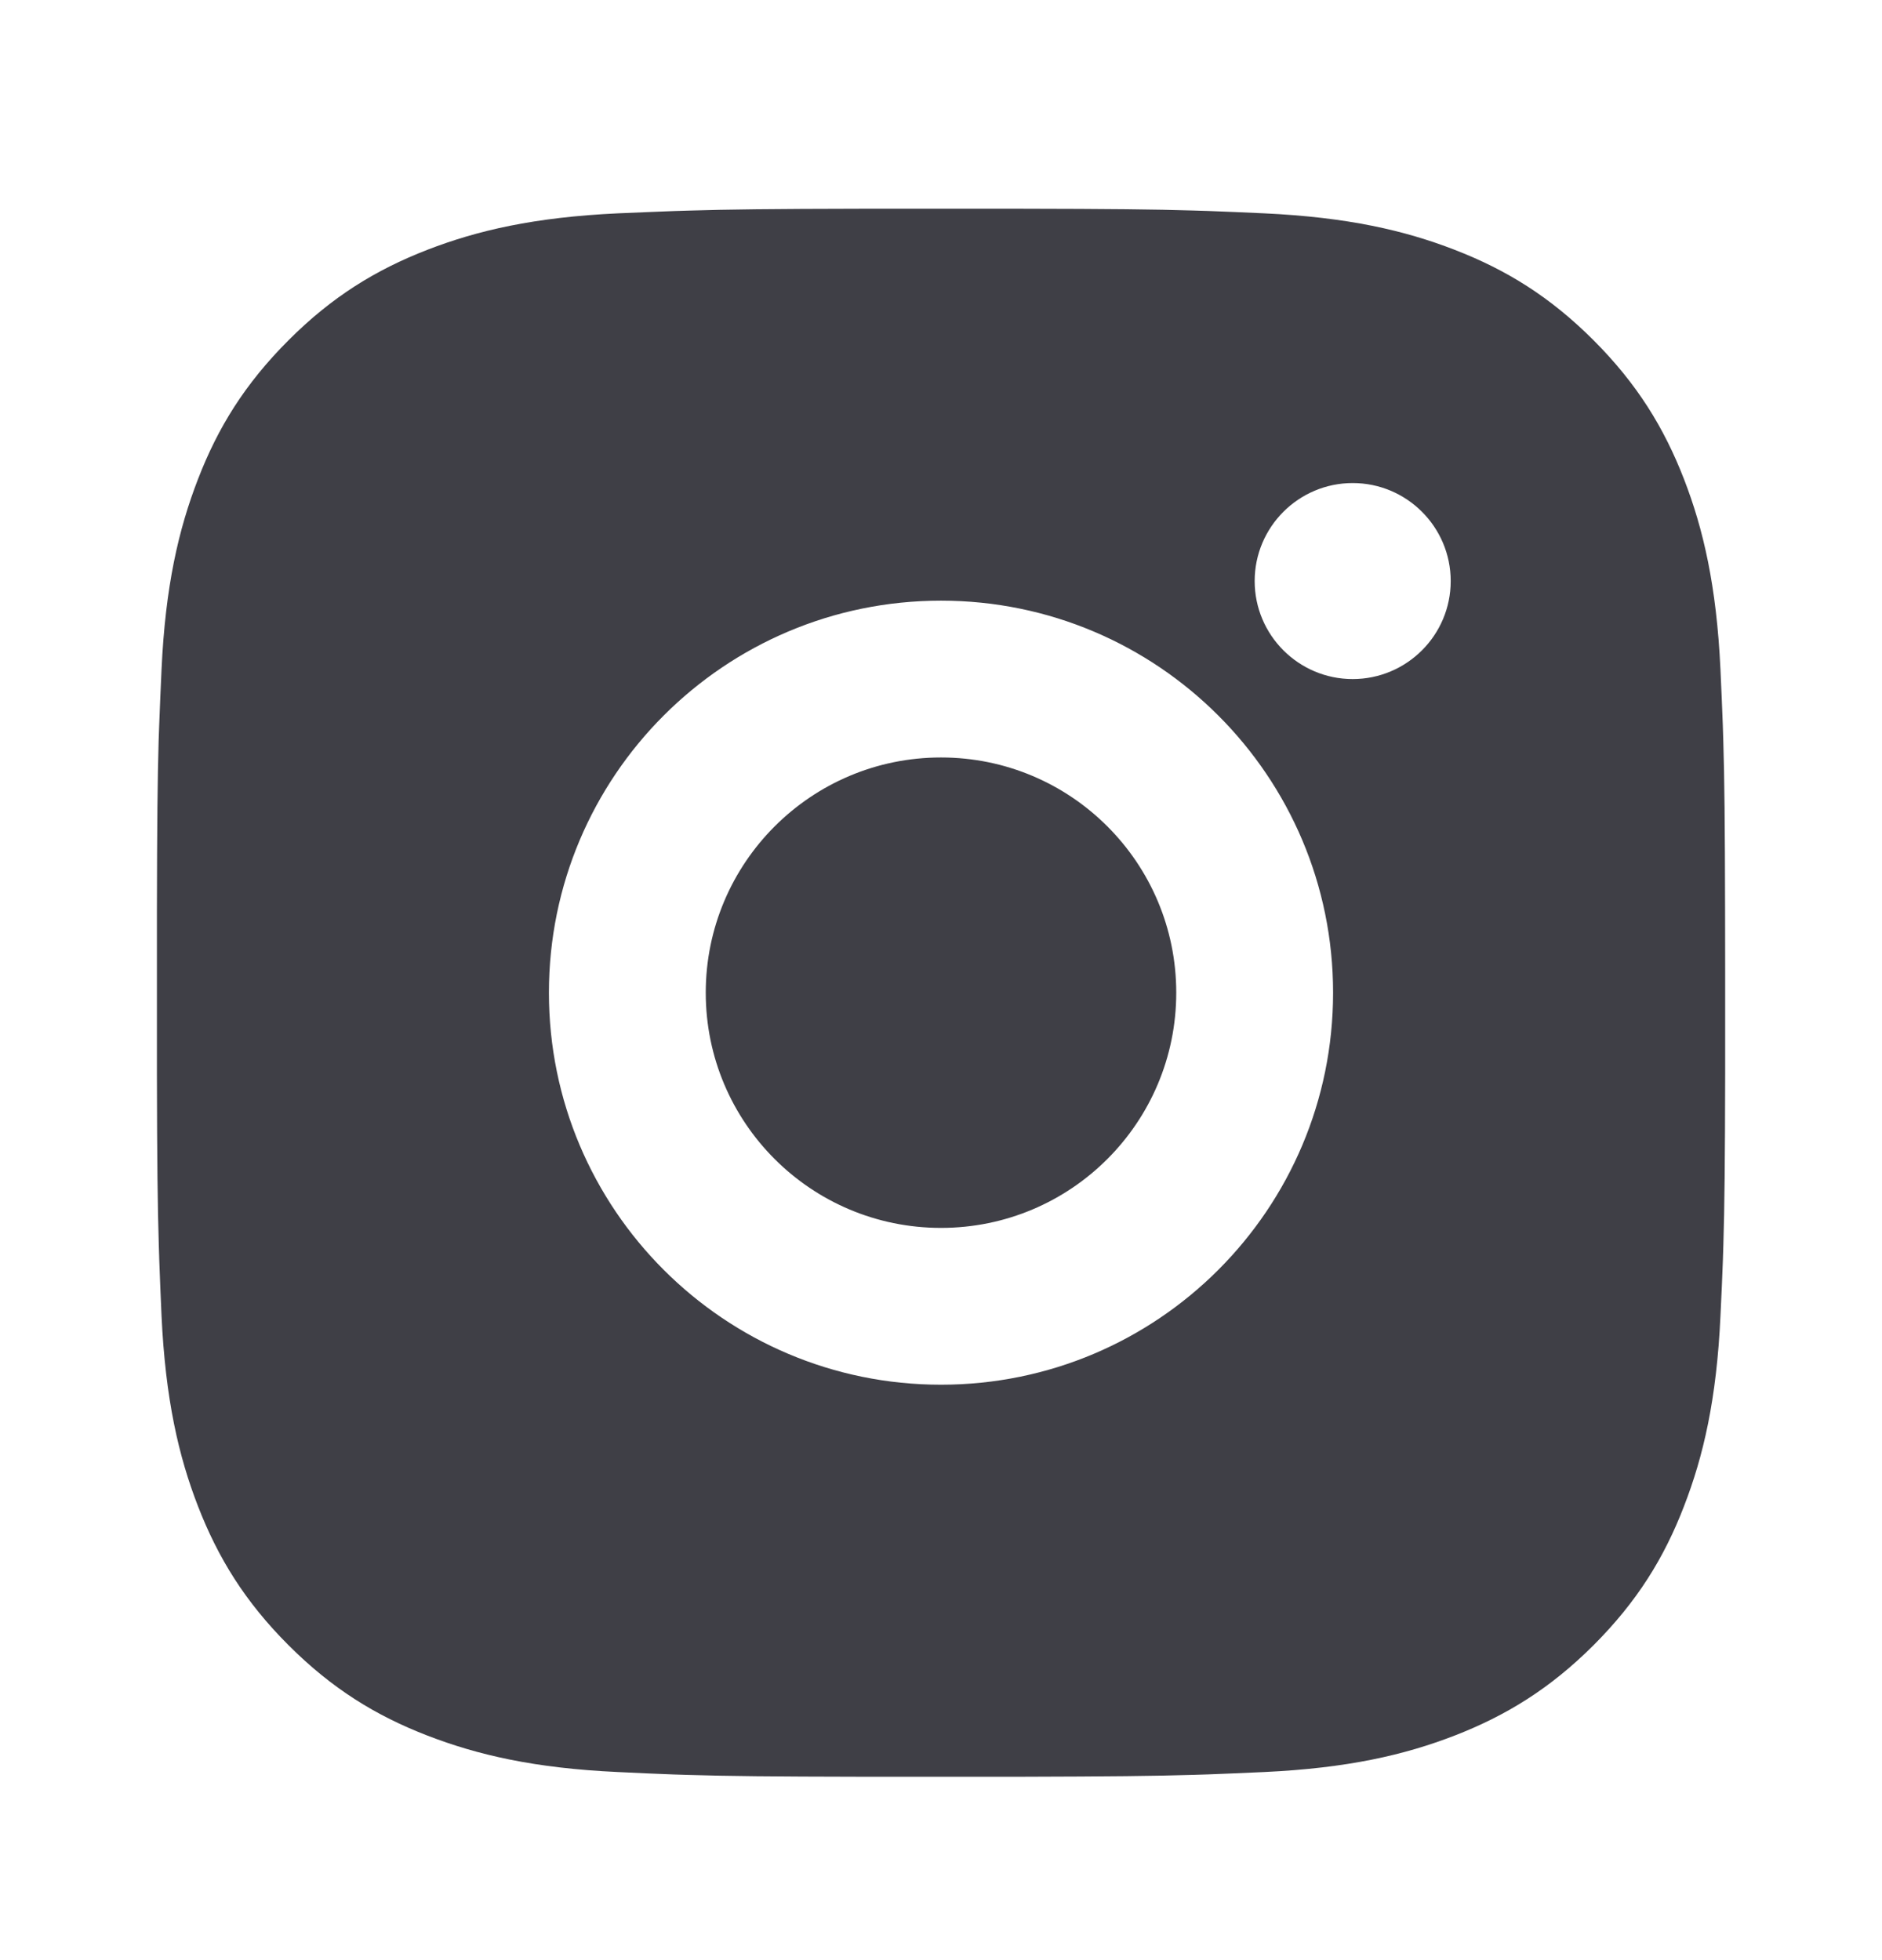 <svg width="24" height="25" viewBox="0 0 24 25" fill="none" xmlns="http://www.w3.org/2000/svg">
<path d="M13.028 2.662C14.153 2.664 14.724 2.67 15.217 2.685L15.411 2.691C15.635 2.699 15.856 2.709 16.123 2.721C17.187 2.771 17.913 2.939 18.55 3.186C19.209 3.441 19.766 3.784 20.322 4.34C20.877 4.896 21.22 5.454 21.475 6.111C21.722 6.748 21.89 7.475 21.94 8.539C21.952 8.806 21.962 9.027 21.97 9.251L21.976 9.445C21.991 9.938 21.997 10.508 21.999 11.634L22 12.379C22 12.47 22 12.564 22 12.661L22 12.944L22 13.689C21.998 14.815 21.992 15.385 21.977 15.878L21.971 16.072C21.963 16.296 21.953 16.517 21.94 16.784C21.891 17.848 21.722 18.574 21.475 19.211C21.221 19.871 20.877 20.427 20.322 20.983C19.766 21.538 19.207 21.881 18.55 22.136C17.913 22.383 17.187 22.551 16.123 22.601C15.856 22.613 15.635 22.623 15.411 22.631L15.217 22.637C14.724 22.652 14.153 22.658 13.028 22.661L12.282 22.661C12.191 22.661 12.097 22.661 12 22.661H11.718L10.973 22.661C9.847 22.659 9.277 22.653 8.784 22.638L8.59 22.632C8.366 22.624 8.144 22.614 7.878 22.601C6.814 22.552 6.089 22.383 5.45 22.136C4.792 21.882 4.234 21.538 3.679 20.983C3.123 20.427 2.78 19.868 2.525 19.211C2.278 18.574 2.11 17.848 2.06 16.784C2.048 16.517 2.039 16.296 2.031 16.072L2.025 15.878C2.01 15.385 2.003 14.815 2.001 13.689L2.001 11.634C2.003 10.508 2.009 9.938 2.023 9.445L2.03 9.251C2.038 9.027 2.048 8.806 2.06 8.539C2.109 7.474 2.278 6.749 2.525 6.111C2.779 5.453 3.123 4.896 3.679 4.34C4.234 3.784 4.793 3.441 5.45 3.186C6.088 2.939 6.813 2.771 7.878 2.721C8.144 2.71 8.366 2.7 8.59 2.692L8.784 2.686C9.277 2.671 9.847 2.664 10.973 2.662L13.028 2.662ZM12 7.661C9.237 7.661 7 9.901 7 12.661C7 15.424 9.24 17.661 12 17.661C14.763 17.661 17 15.422 17 12.661C17 9.899 14.761 7.661 12 7.661ZM12 9.661C13.657 9.661 15 11.004 15 12.661C15 14.318 13.658 15.661 12 15.661C10.343 15.661 9 14.319 9 12.661C9 11.005 10.343 9.661 12 9.661ZM17.25 6.161C16.561 6.161 16 6.721 16 7.411C16 8.1 16.56 8.661 17.25 8.661C17.939 8.661 18.5 8.101 18.5 7.411C18.5 6.721 17.939 6.161 17.25 6.161Z" fill="#3F3F46"/>
</svg>
